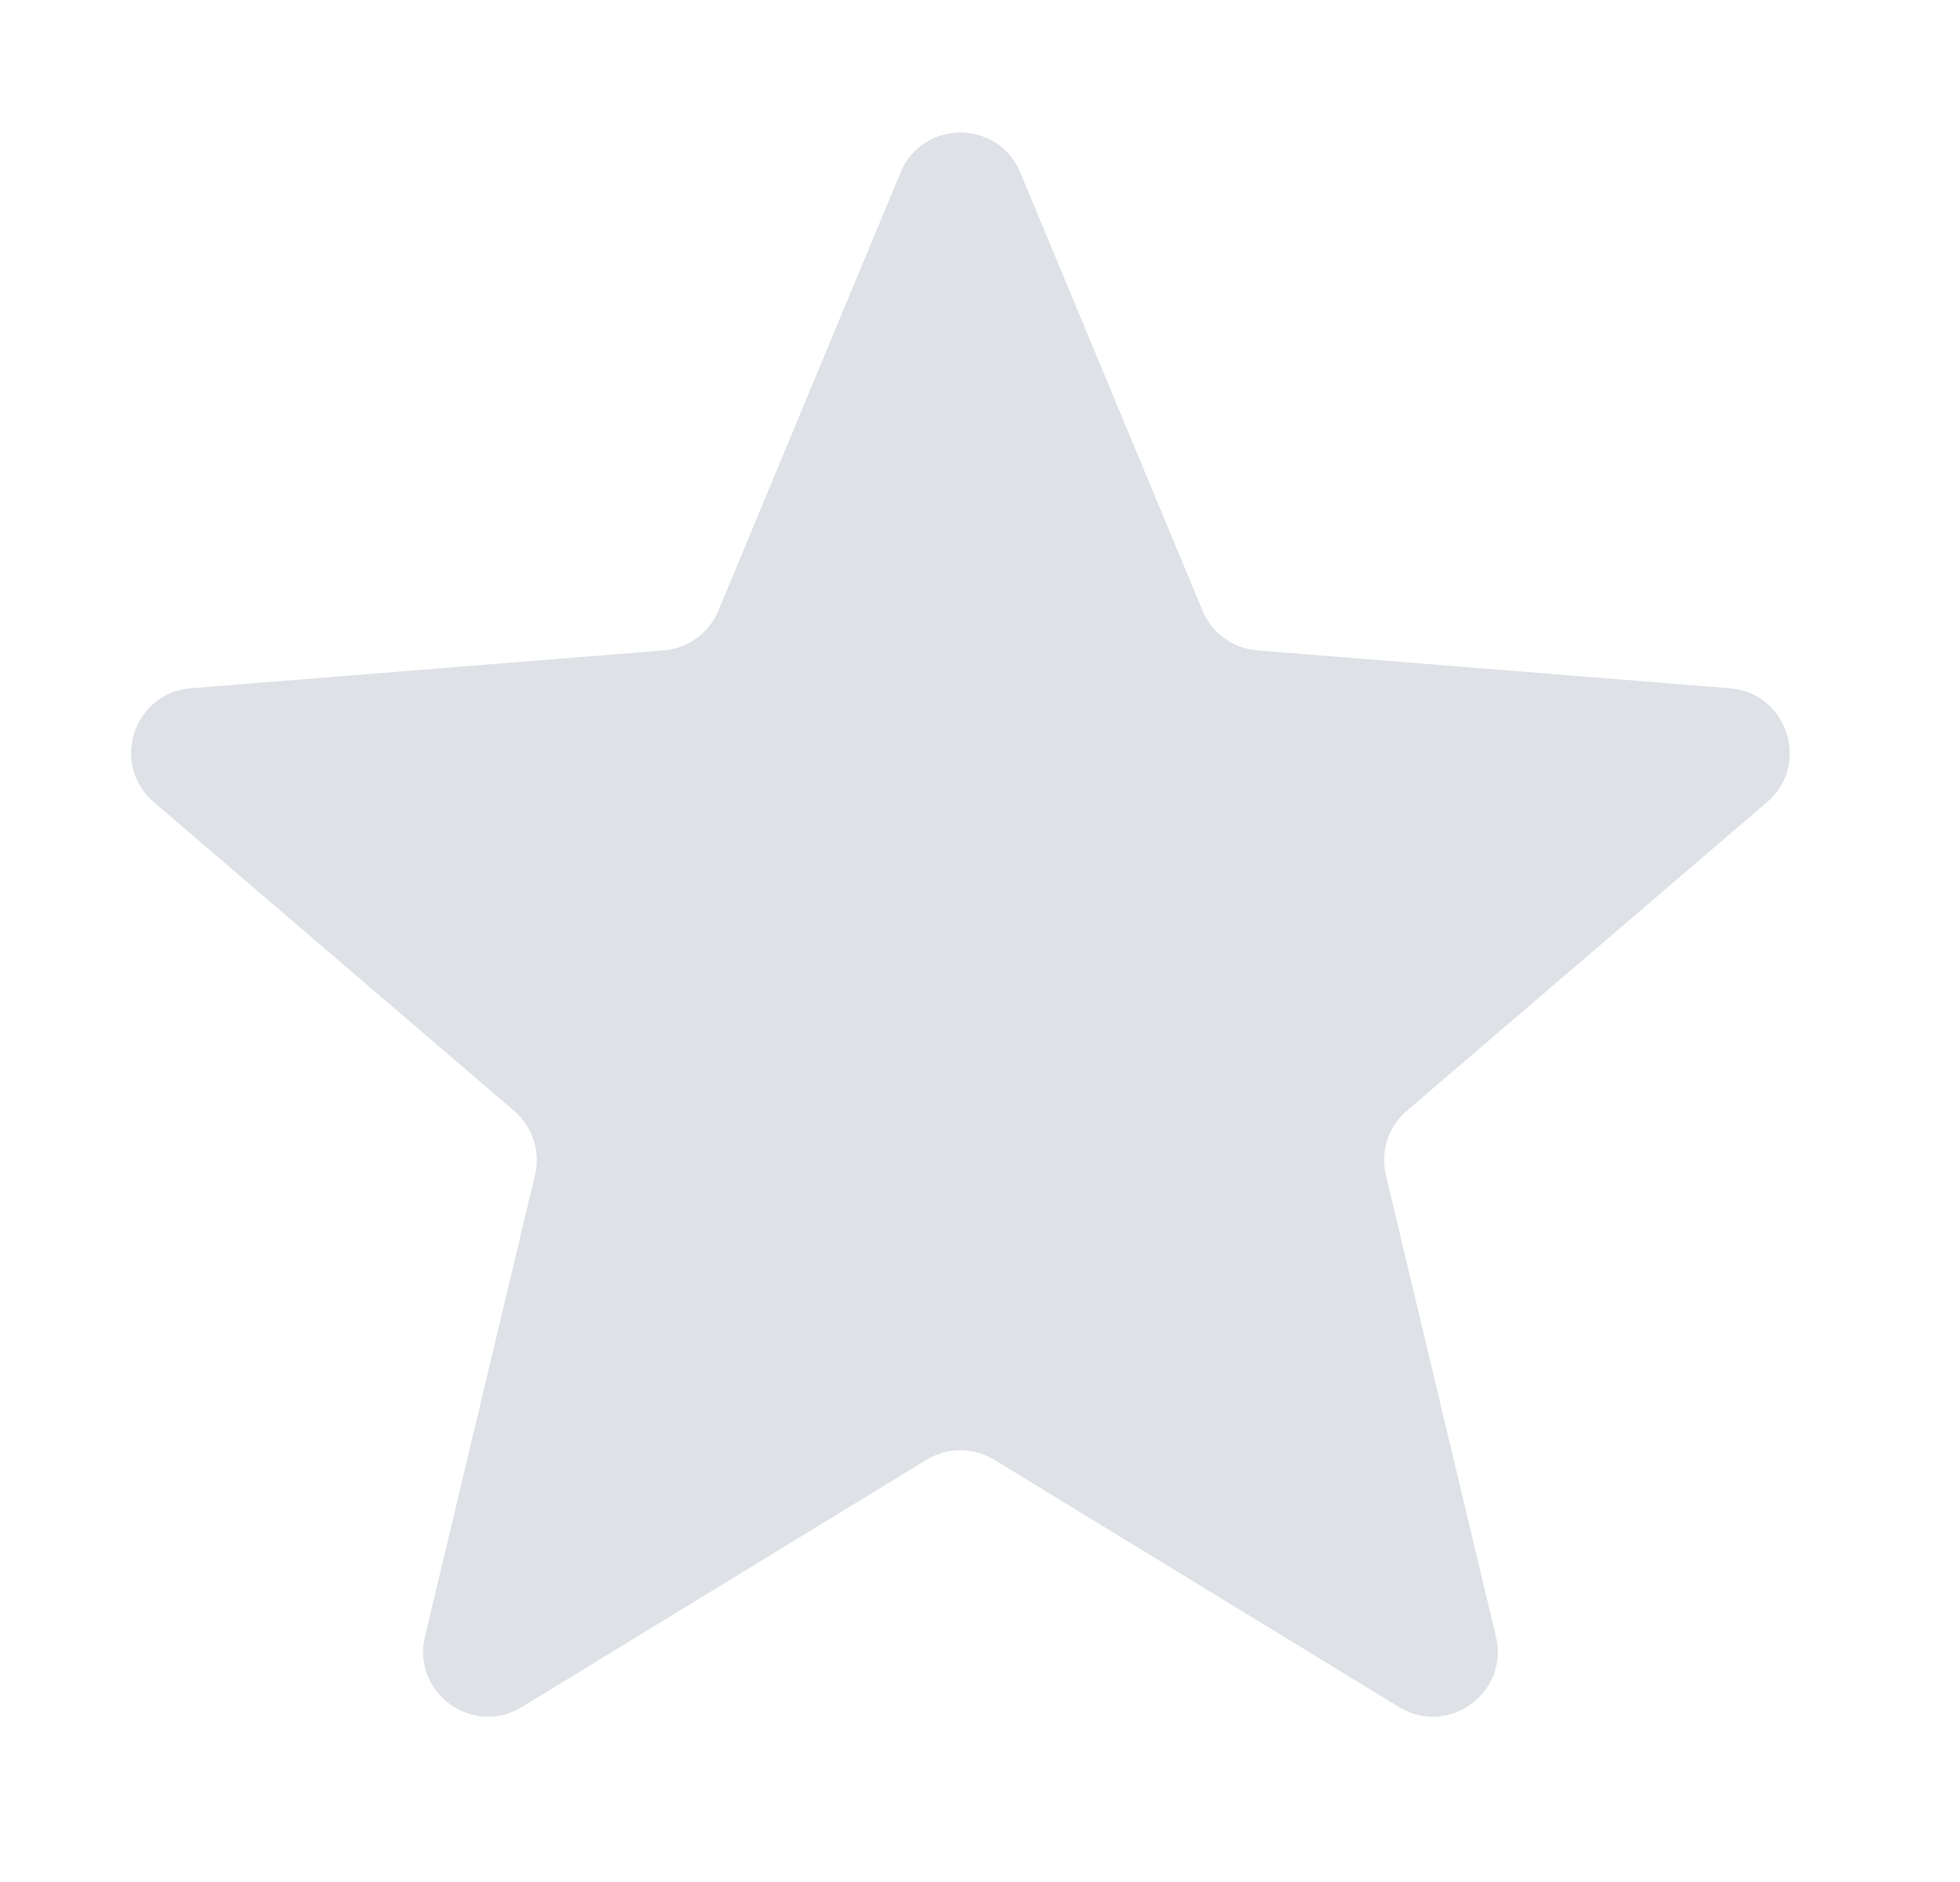 <svg width="25" height="24" viewBox="0 0 25 24" fill="none" xmlns="http://www.w3.org/2000/svg">
<path d="M11.487 2.2C11.769 1.521 12.731 1.521 13.014 2.2L15.338 7.787C15.457 8.073 15.726 8.269 16.035 8.294L22.066 8.777C22.799 8.836 23.097 9.751 22.538 10.23L17.943 14.166C17.707 14.368 17.605 14.684 17.677 14.986L19.081 20.871C19.251 21.587 18.473 22.152 17.845 21.769L12.681 18.615C12.417 18.453 12.084 18.453 11.819 18.615L6.656 21.769C6.028 22.152 5.25 21.587 5.42 20.871L6.824 14.986C6.896 14.684 6.793 14.368 6.558 14.166L1.963 10.23C1.404 9.751 1.701 8.836 2.434 8.777L8.466 8.294C8.775 8.269 9.044 8.073 9.163 7.787L11.487 2.2Z" fill="url(#paint0_linear_1_1382)"/>
<defs>
<linearGradient id="paint0_linear_1_1382" x1="1.672" y1="1.691" x2="22.828" y2="1.691" gradientUnits="userSpaceOnUse">
<stop offset="0.5" stop-color="#DEE1E6"/>
<stop offset="0.5" stop-color="#DEE1E6"/>
</linearGradient>
</defs>
</svg>

